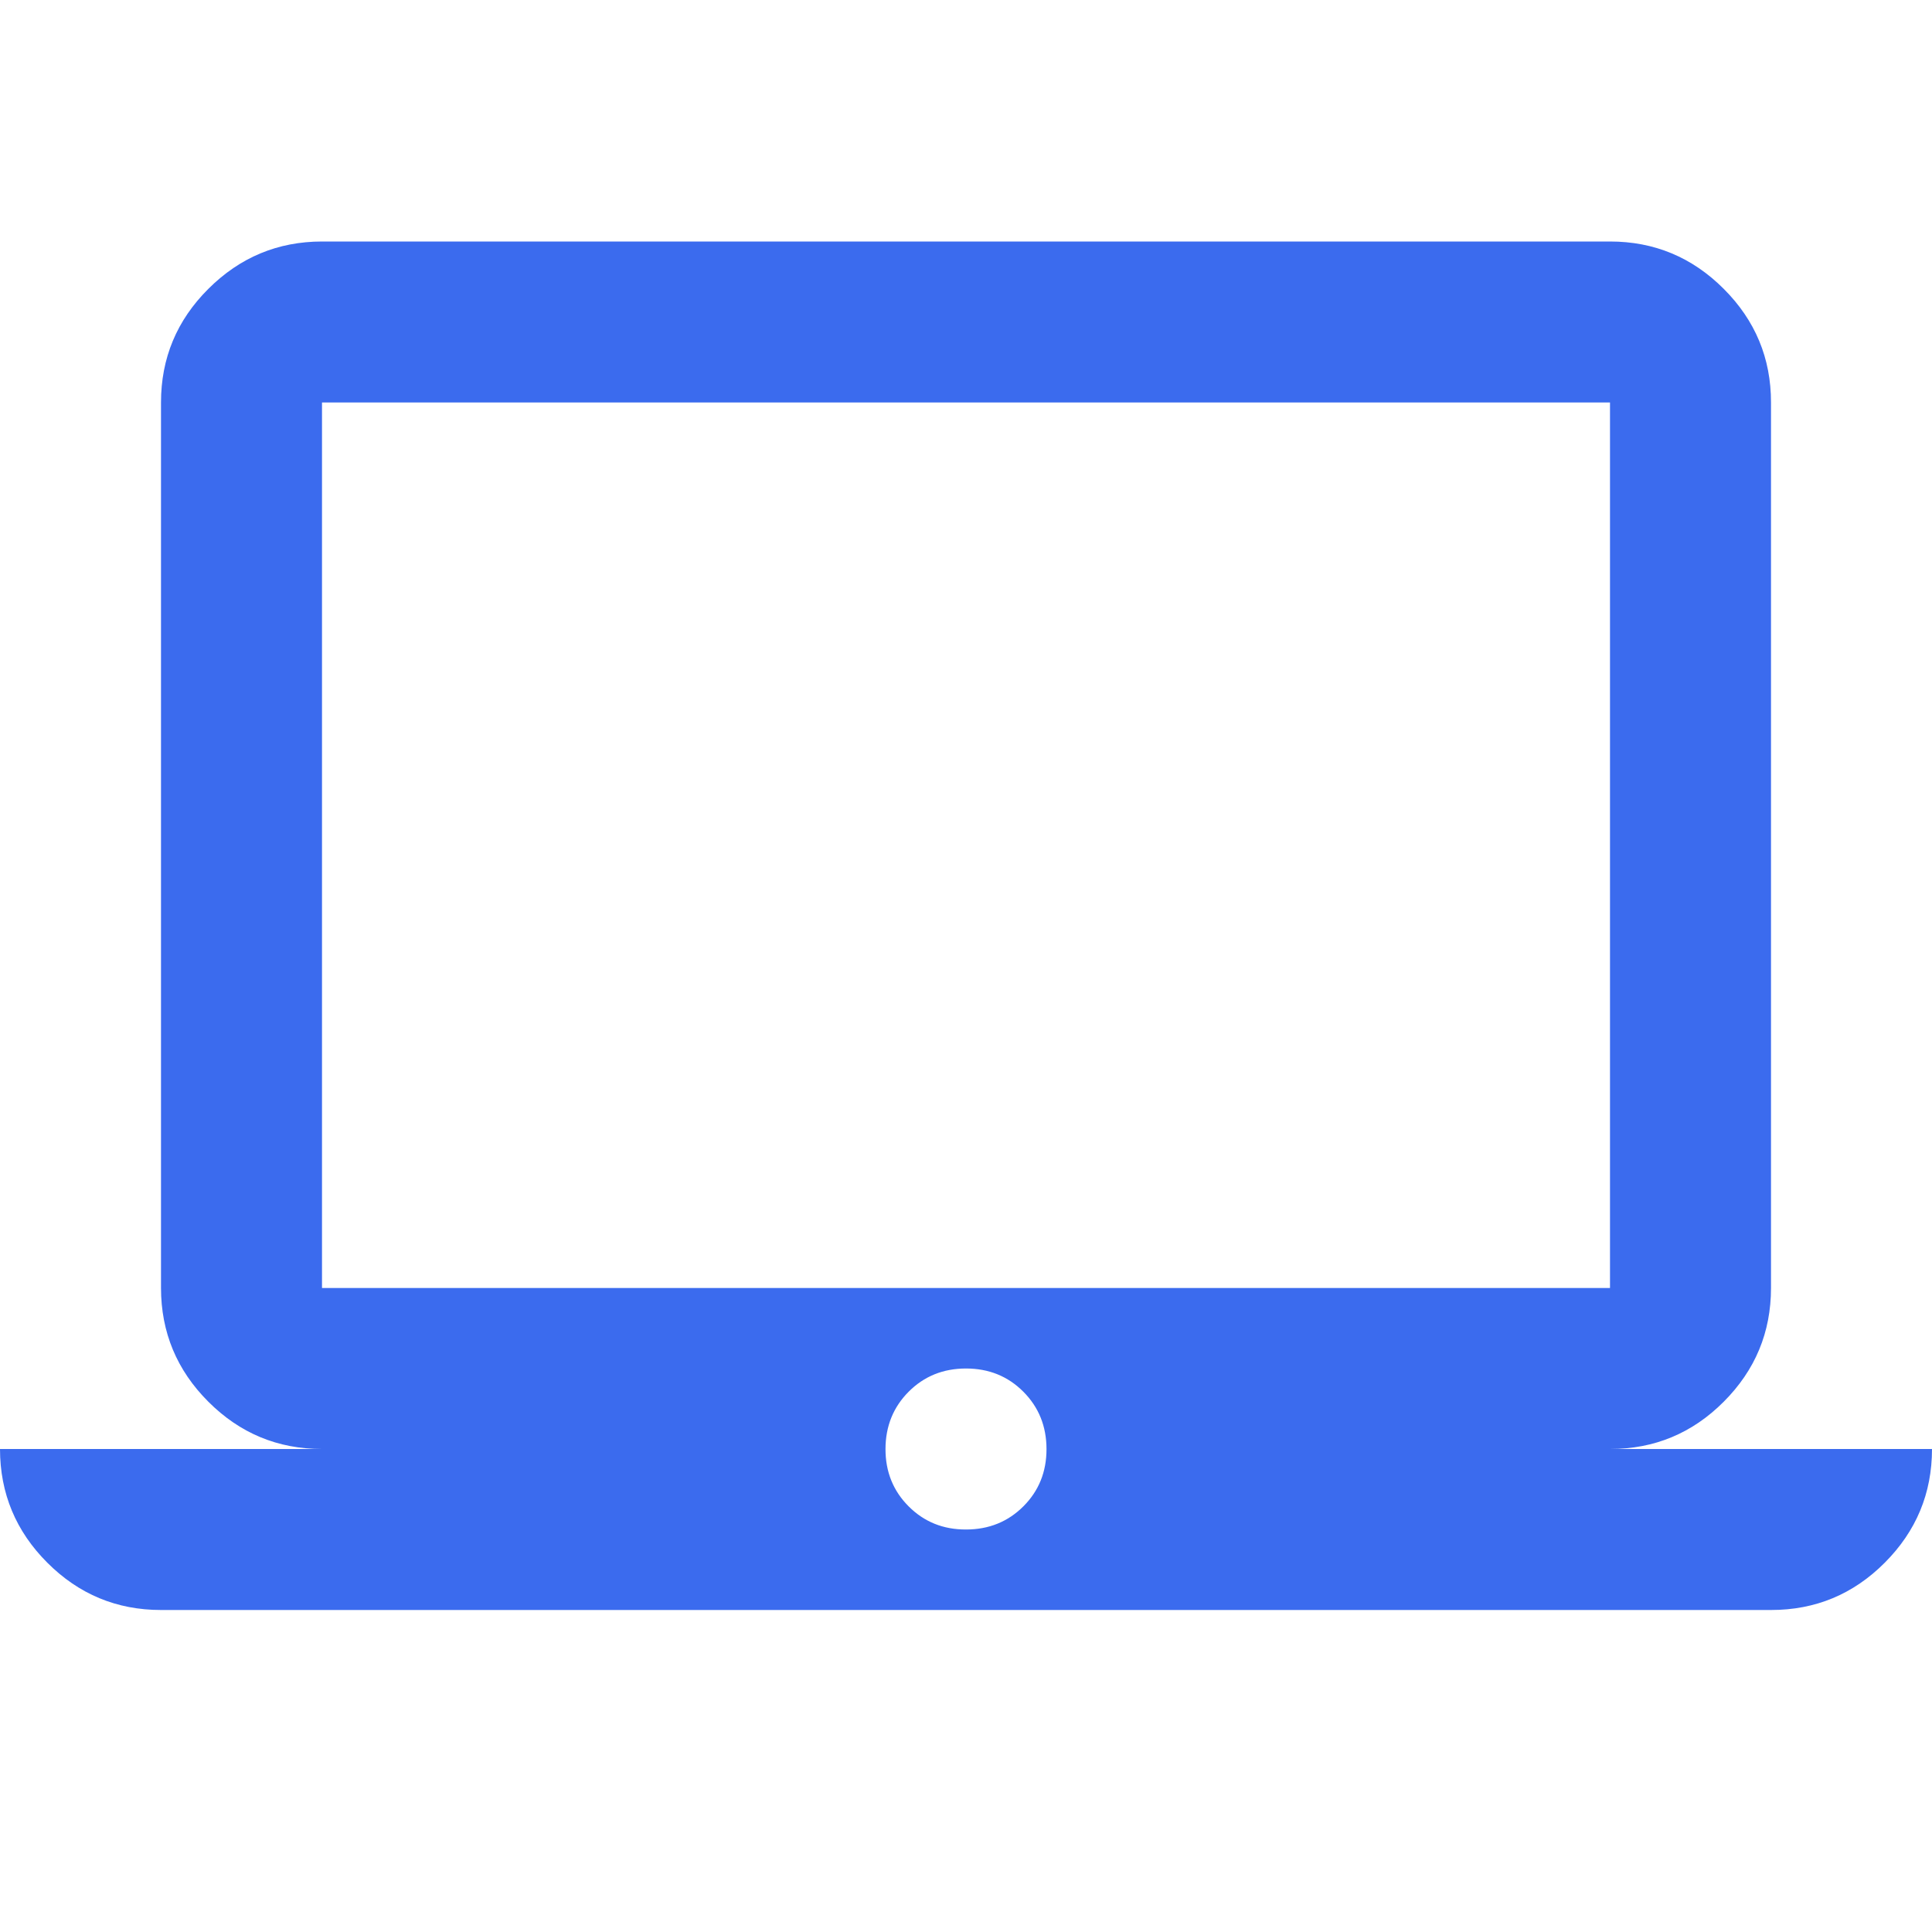 <svg width="45" height="45" viewBox="0 0 45 45" fill="none" xmlns="http://www.w3.org/2000/svg">
<path d="M3.75 37.5C2.719 37.5 1.836 37.133 1.103 36.399C0.369 35.666 0.001 34.782 0 33.75H7.5C6.469 33.75 5.586 33.383 4.853 32.649C4.119 31.916 3.751 31.032 3.75 30V9.375C3.75 8.344 4.117 7.461 4.853 6.728C5.588 5.994 6.47 5.626 7.5 5.625H37.5C38.531 5.625 39.414 5.992 40.149 6.728C40.884 7.463 41.251 8.345 41.25 9.375V30C41.25 31.031 40.883 31.914 40.149 32.649C39.416 33.384 38.532 33.751 37.5 33.75H45C45 34.781 44.633 35.664 43.899 36.399C43.166 37.134 42.282 37.501 41.25 37.5H3.75ZM22.5 35.625C23.031 35.625 23.477 35.445 23.837 35.085C24.197 34.725 24.376 34.28 24.375 33.75C24.374 33.22 24.194 32.775 23.835 32.415C23.476 32.055 23.031 31.875 22.5 31.875C21.969 31.875 21.524 32.055 21.165 32.415C20.806 32.775 20.626 33.22 20.625 33.75C20.624 34.28 20.804 34.726 21.165 35.087C21.526 35.448 21.971 35.627 22.5 35.625ZM7.5 30H37.5V9.375H7.5V30Z" fill="#3B6BEE"/>
</svg>
